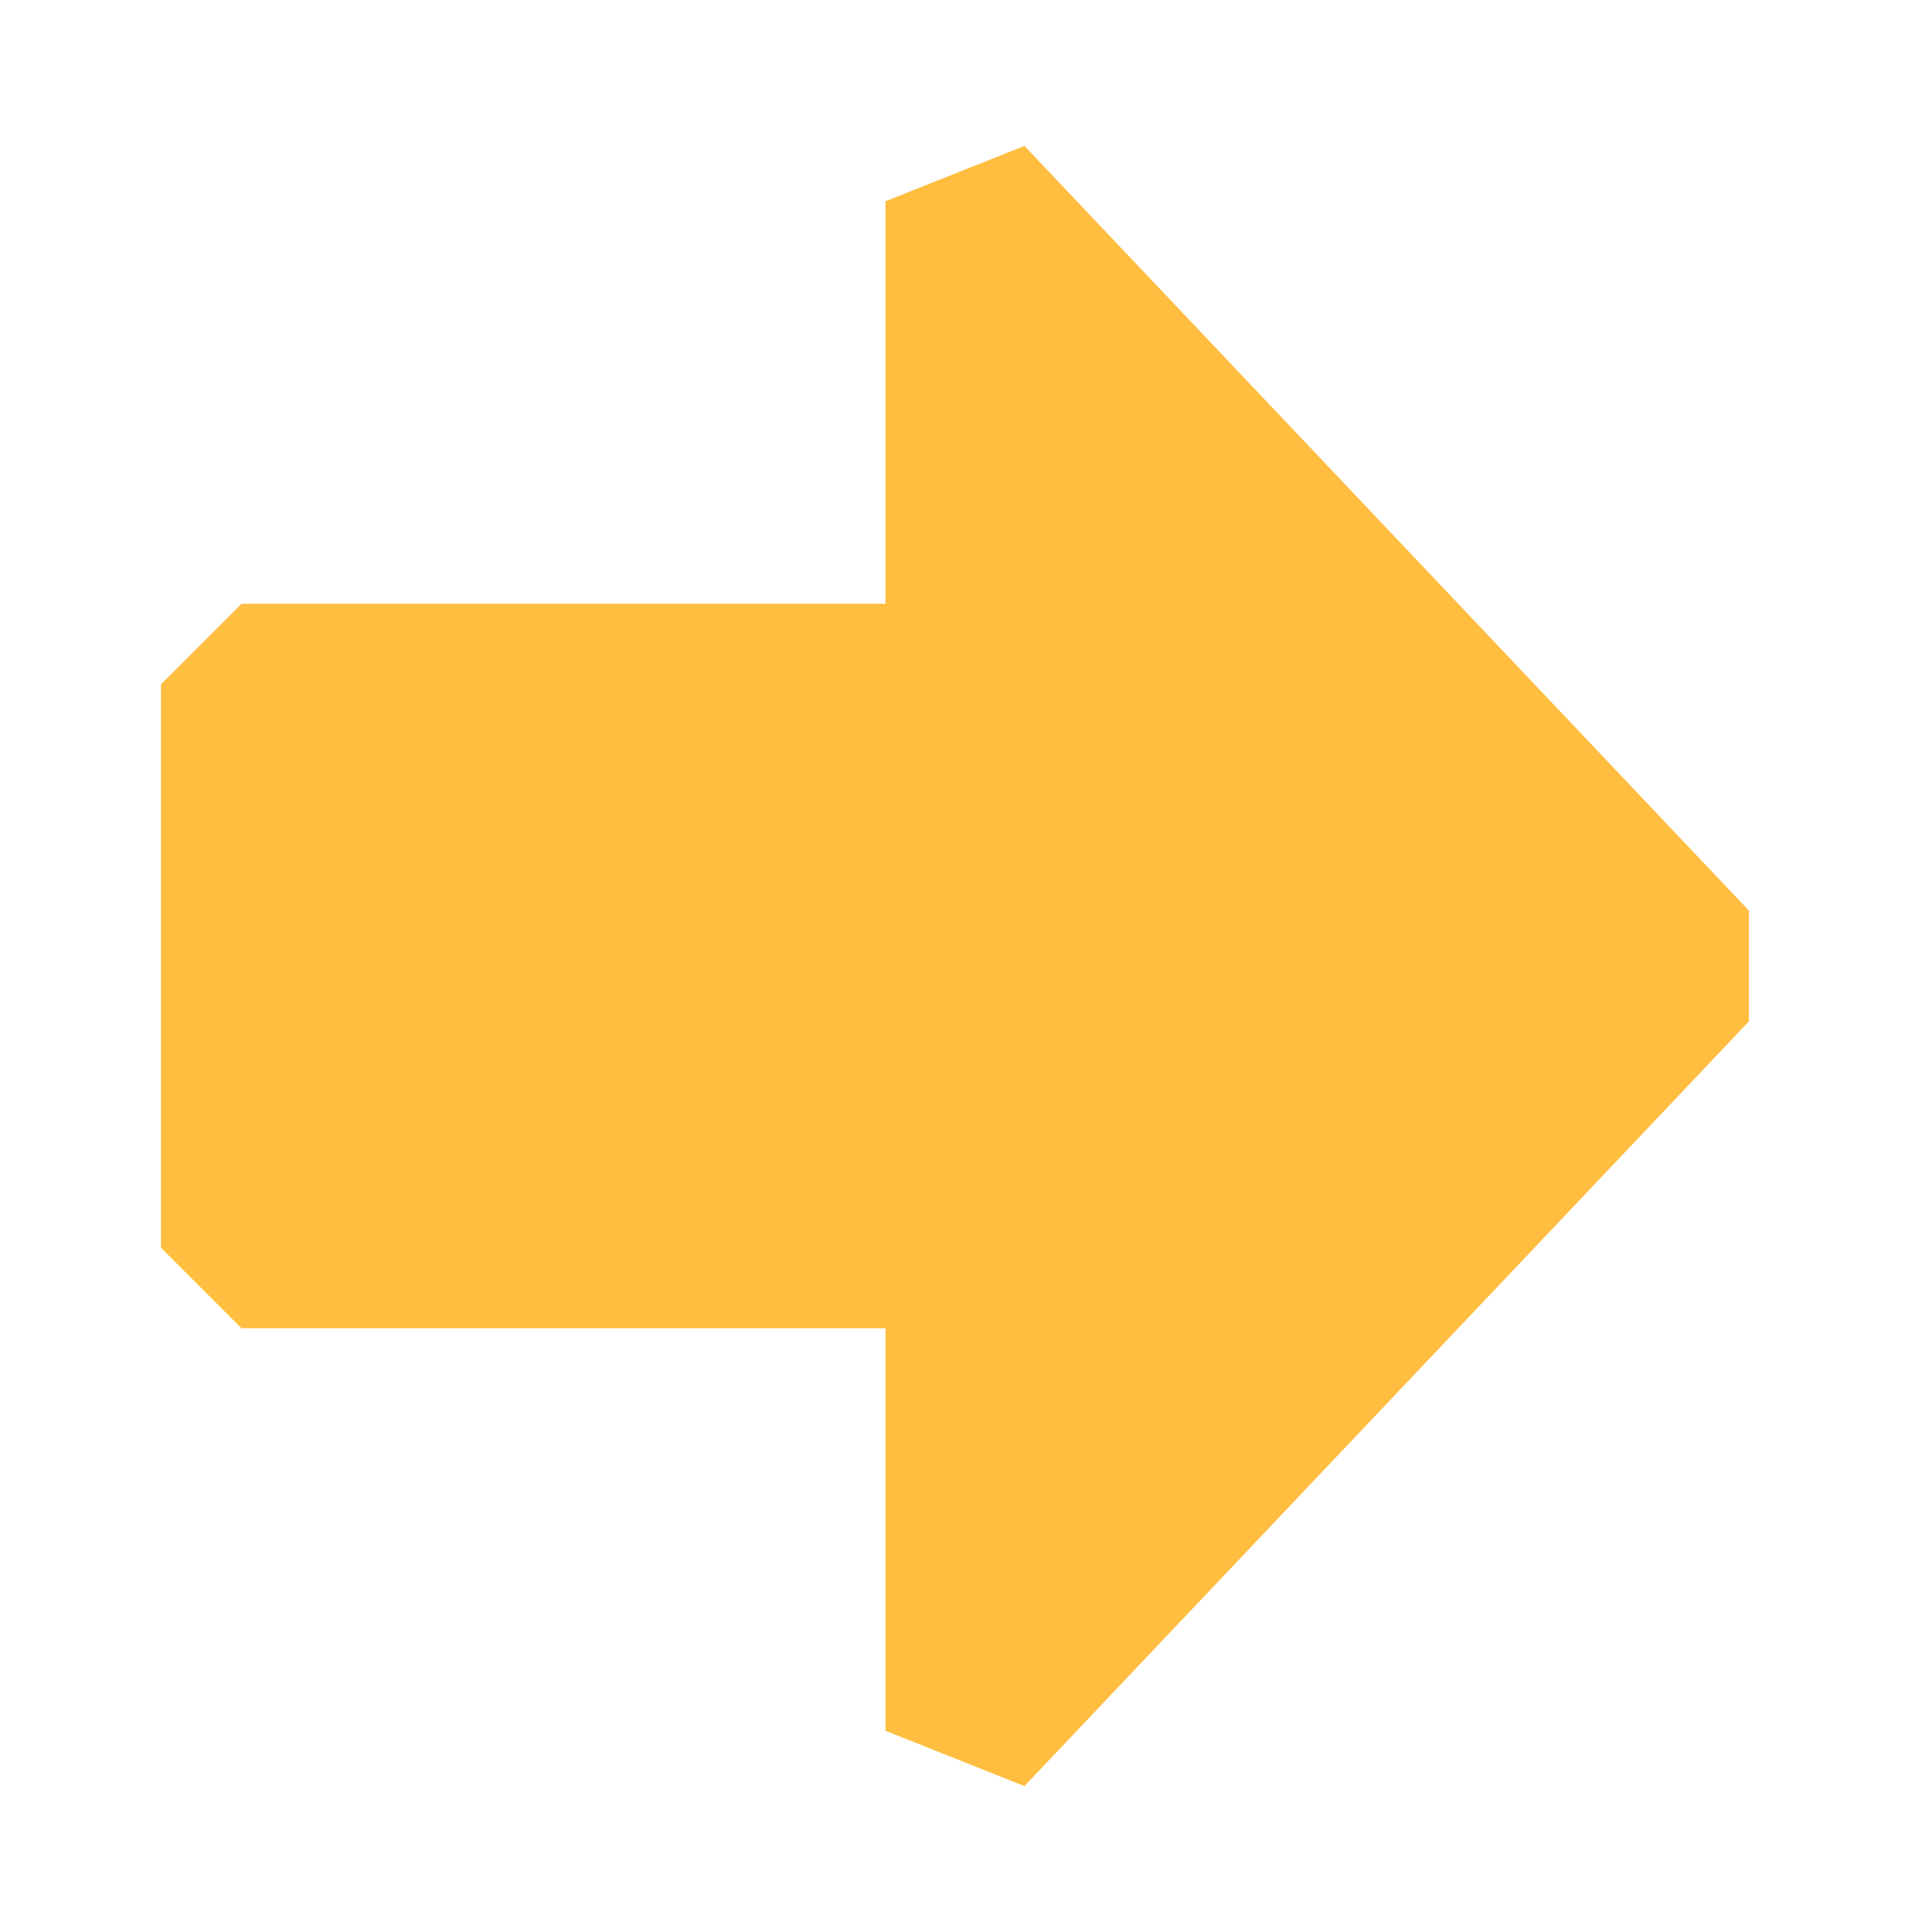 <?xml version="1.0" encoding="UTF-8"?><svg width="24" height="24" viewBox="0 0 48 48" fill="none" xmlns="http://www.w3.org/2000/svg"><path d="M24 43L42 24L24 5L24 17L6 17V31H24V43Z" fill="#ffbe40" stroke="#ffbe40" stroke-width="4" stroke-linecap="butt" stroke-linejoin="bevel"/></svg>